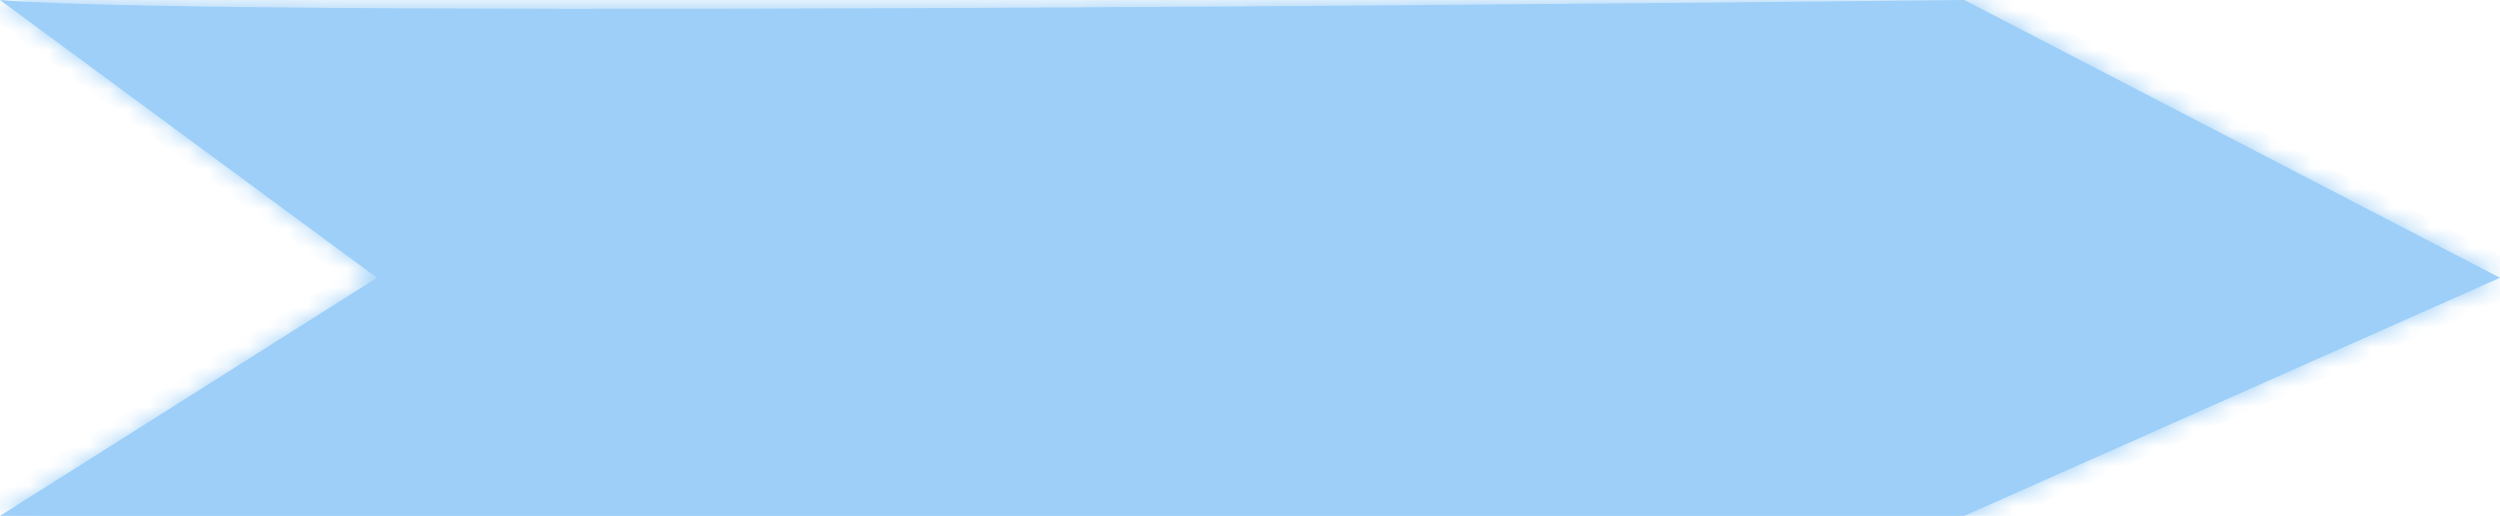﻿<?xml version="1.0" encoding="utf-8"?>
<svg version="1.1" xmlns:xlink="http://www.w3.org/1999/xlink" width="126px" height="26px" xmlns="http://www.w3.org/2000/svg">
  <defs>
    <mask fill="white" id="clip176">
      <path d="M 19 14  L 0 0  C 12 1  99 0  99 0  L 126 14  L 99 26  L 0 26  L 19 14  Z " fill-rule="evenodd" />
    </mask>
  </defs>
  <g transform="matrix(1 0 0 1 -521 -1088 )">
    <path d="M 19 14  L 0 0  C 12 1  99 0  99 0  L 126 14  L 99 26  L 0 26  L 19 14  Z " fill-rule="nonzero" fill="#9dcff8" stroke="none" transform="matrix(1 0 0 1 521 1088 )" />
    <path d="M 19 14  L 0 0  C 12 1  99 0  99 0  L 126 14  L 99 26  L 0 26  L 19 14  Z " stroke-width="2" stroke="#9dcff8" fill="none" transform="matrix(1 0 0 1 521 1088 )" mask="url(#clip176)" />
  </g>
</svg>
